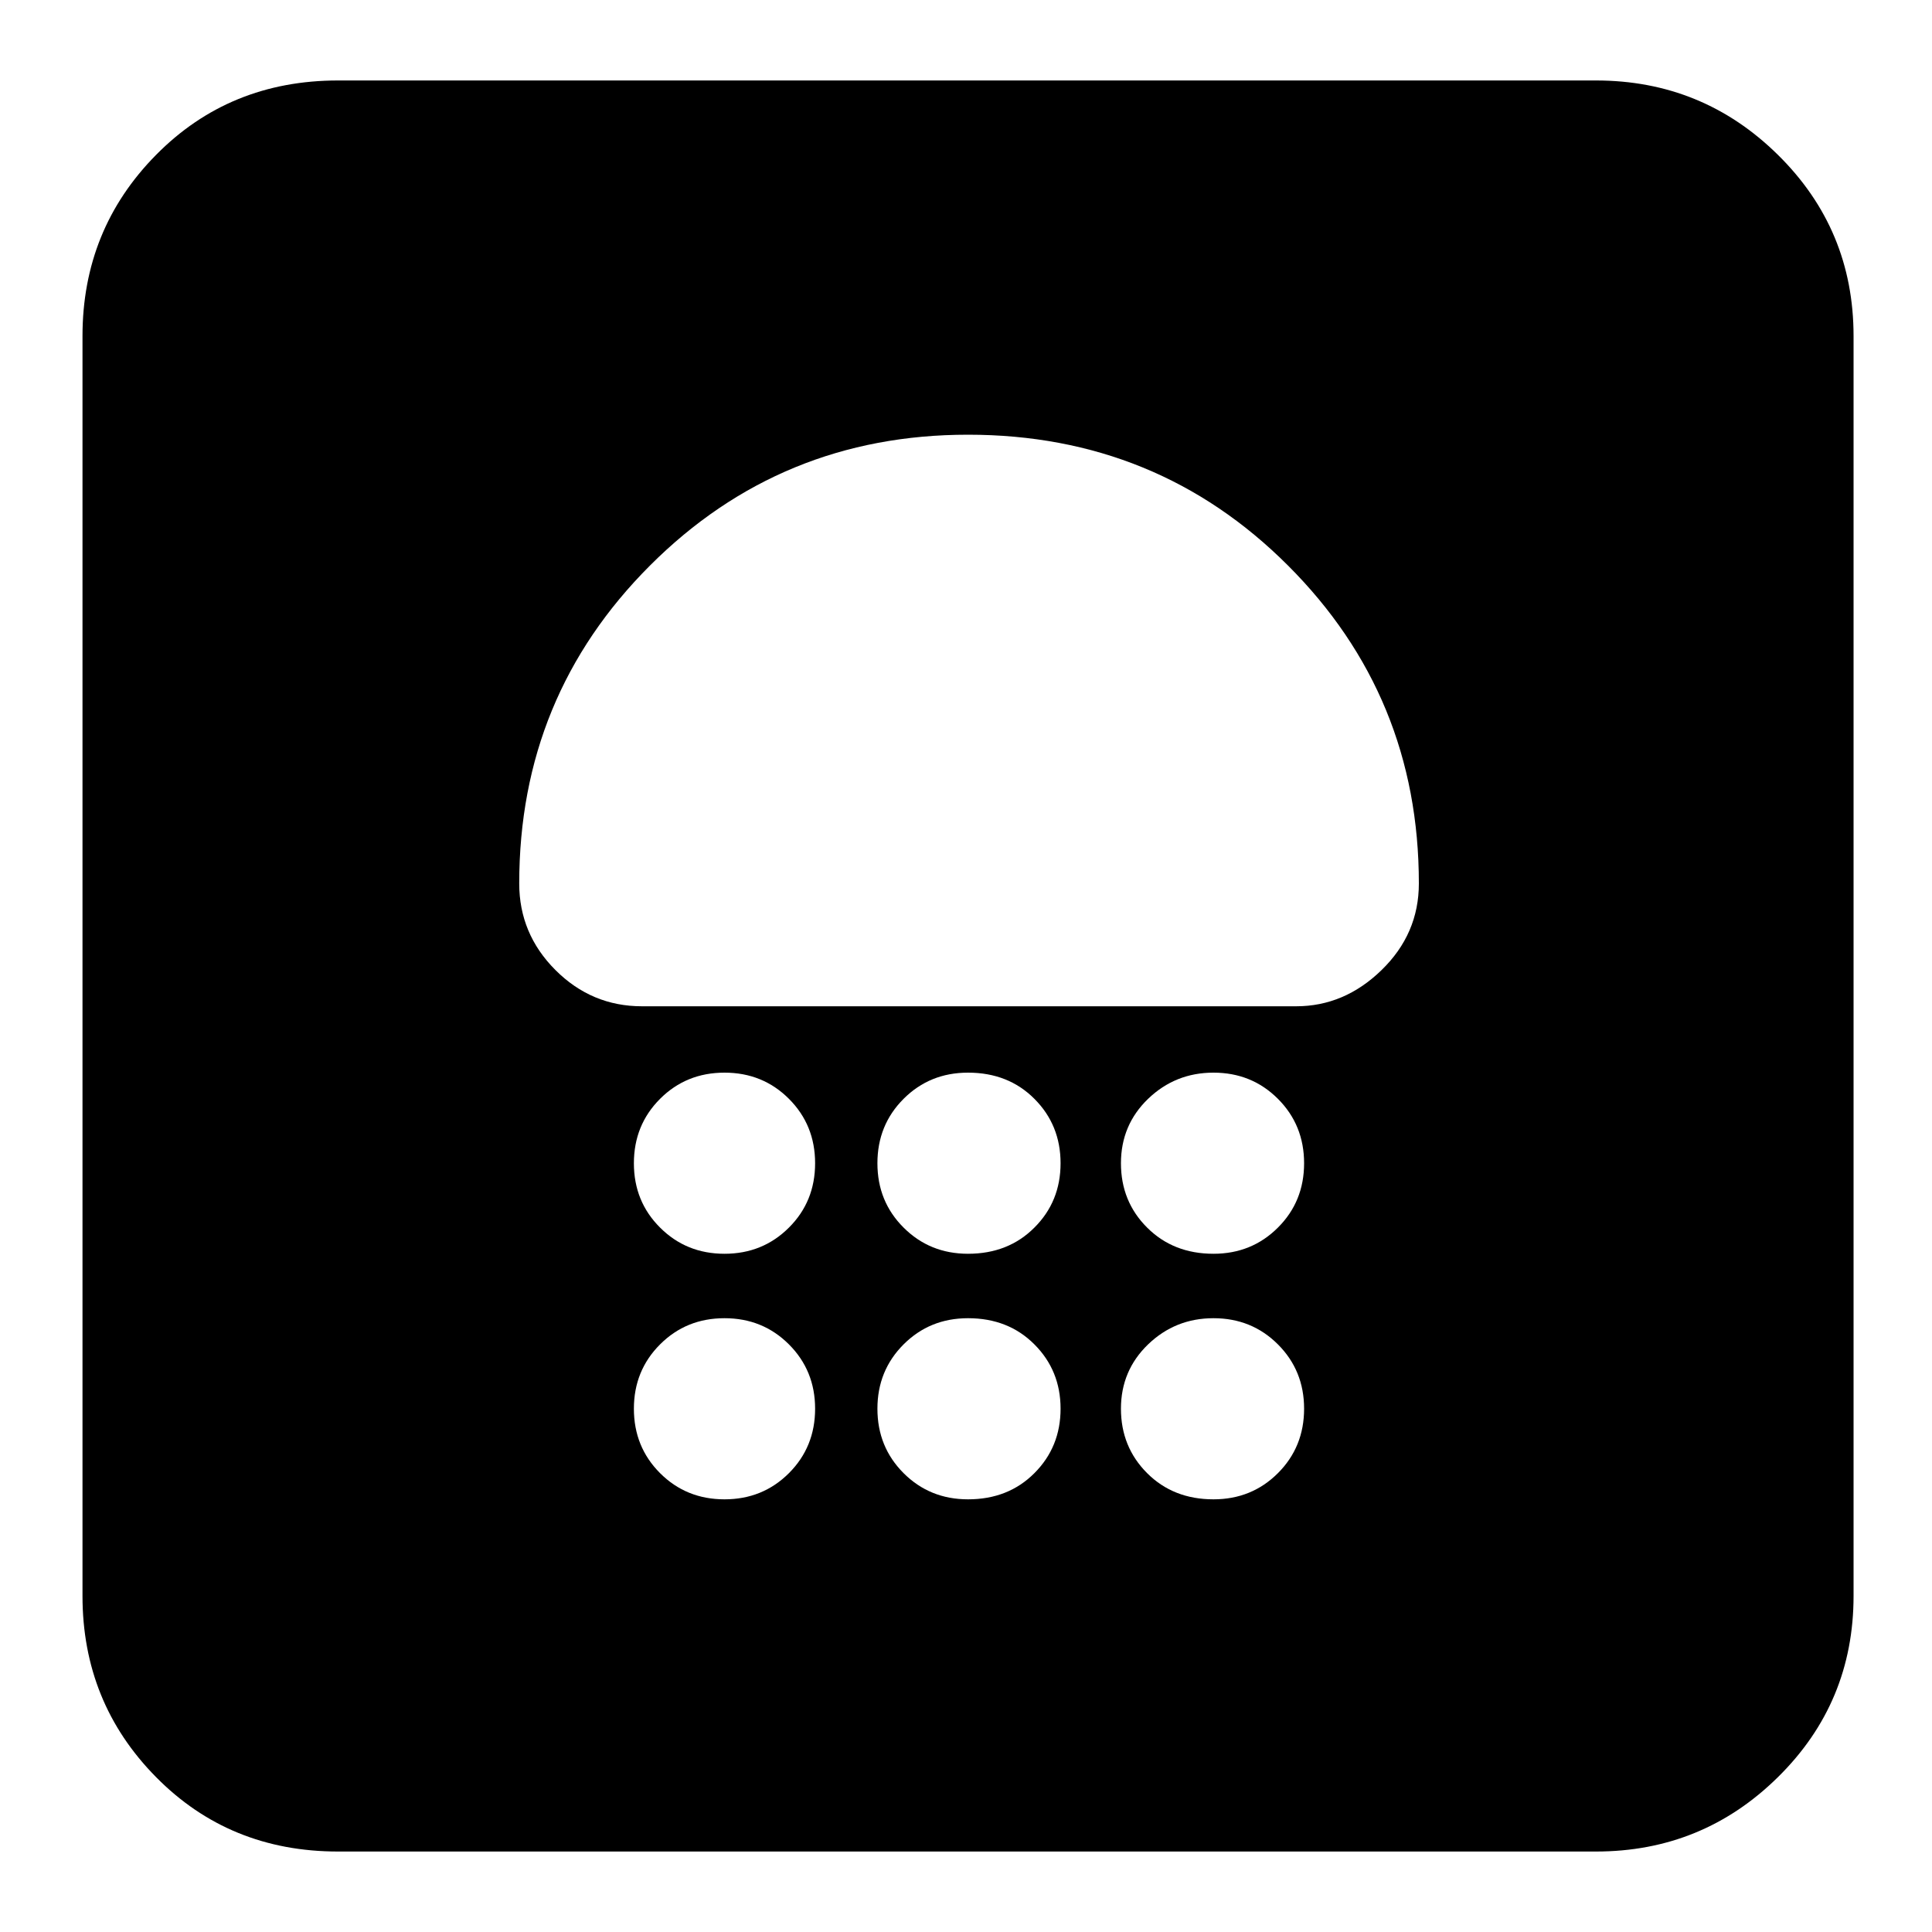 <svg xmlns="http://www.w3.org/2000/svg" height="20" width="20"><path d="M3.5 19.167q-1.125 0-1.885-.771-.761-.771-.761-1.875V3.479q0-1.104.761-1.875Q2.375.833 3.5.833h13.021q1.104 0 1.885.771.782.771.782 1.875v13.042q0 1.104-.782 1.875-.781.771-1.885.771Zm4-3.646q.396 0 .667-.271t.271-.667q0-.395-.271-.666t-.667-.271q-.396 0-.667.271t-.271.666q0 .396.271.667t.667.271Zm2.521 0q.417 0 .687-.271.271-.271.271-.667 0-.395-.271-.666-.27-.271-.687-.271-.396 0-.667.271t-.271.666q0 .396.271.667t.667.271Zm2.541 0q.396 0 .667-.271t.271-.667q0-.395-.271-.666t-.667-.271q-.395 0-.677.271-.281.271-.281.666 0 .396.271.667t.687.271ZM7.5 12.979q.396 0 .667-.271.271-.27.271-.666t-.271-.667q-.271-.271-.667-.271t-.667.271q-.271.271-.271.667t.271.666q.271.271.667.271Zm2.521 0q.417 0 .687-.271.271-.27.271-.666t-.271-.667q-.27-.271-.687-.271-.396 0-.667.271t-.271.667q0 .396.271.666.271.271.667.271Zm2.541 0q.396 0 .667-.271.271-.27.271-.666t-.271-.667q-.271-.271-.667-.271-.395 0-.677.271-.281.271-.281.667t.271.666q.271.271.687.271Zm.855-2.562q.5 0 .885-.375.386-.375.386-.896 0-1.938-1.355-3.292Q11.979 4.5 10.021 4.5q-1.938 0-3.292 1.354-1.354 1.354-1.354 3.292 0 .521.375.896t.896.375Z"/></svg>
